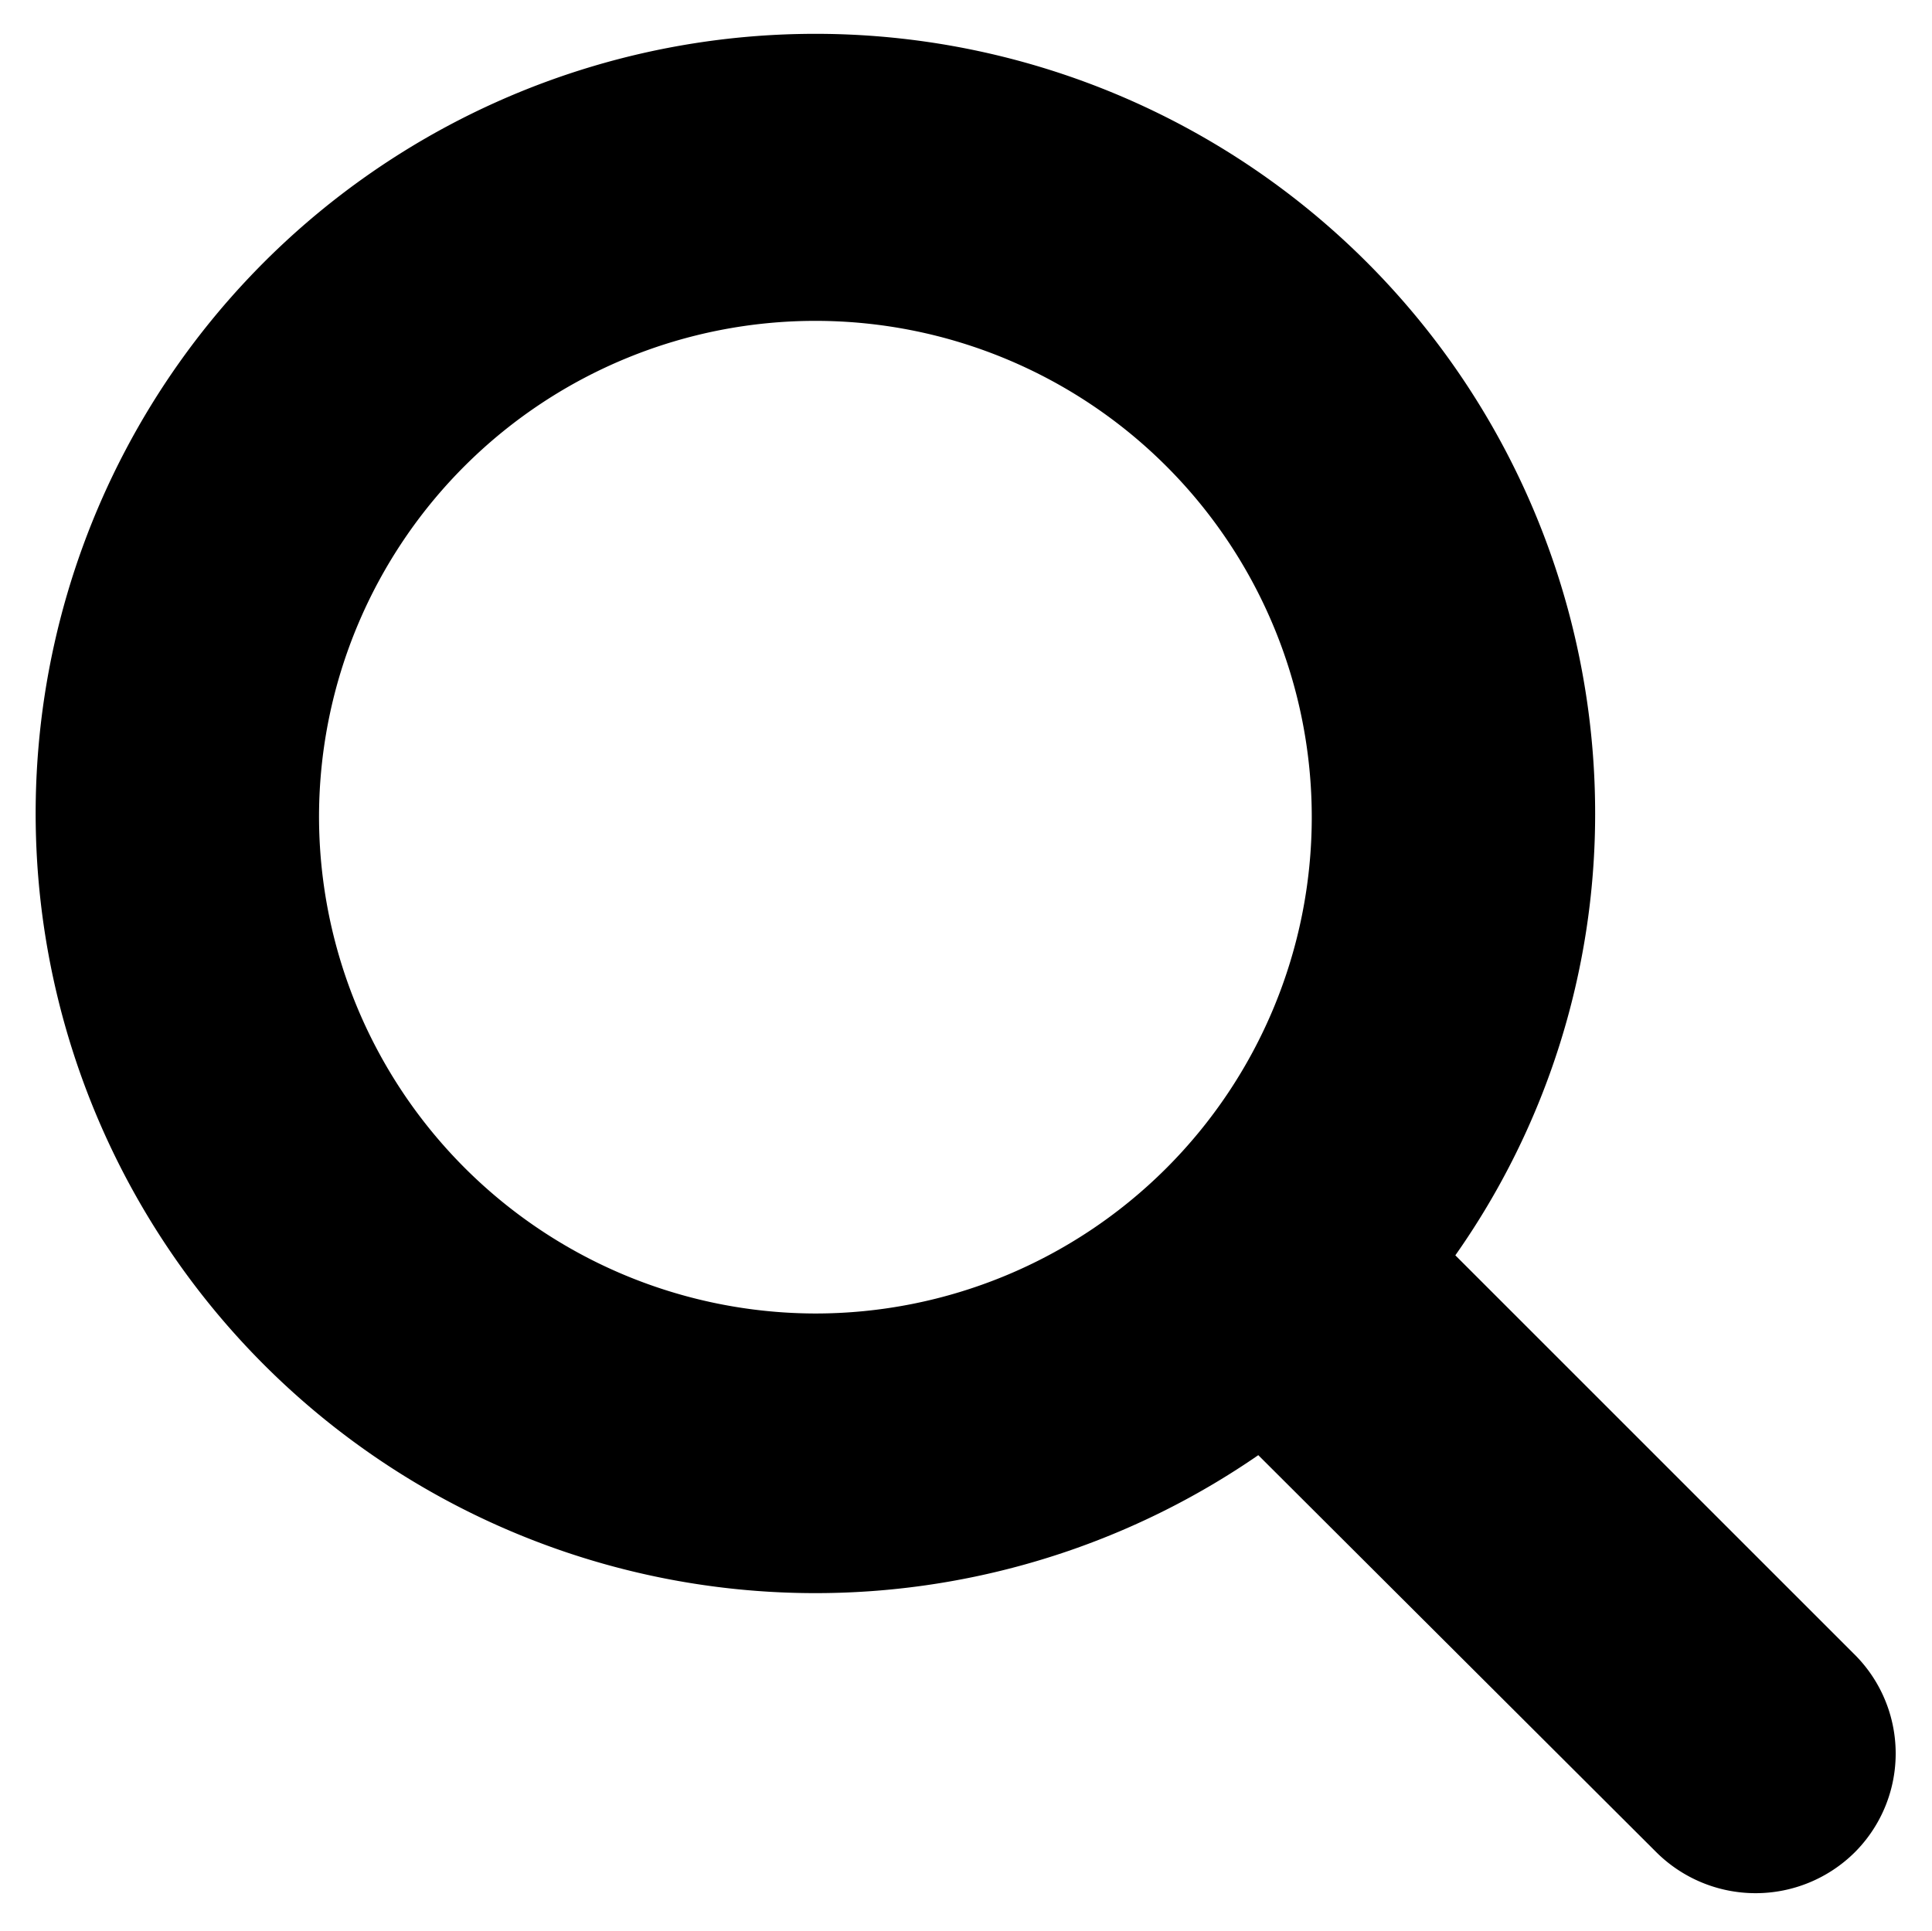 <svg id="Layer_1" data-name="Layer 1" xmlns="http://www.w3.org/2000/svg" viewBox="0 0 20.59 20.58"><title>Artboard 1</title><path d="M19.75,17.62l-4.24-4.24A8.17,8.17,0,0,0,17,8.68a8.31,8.31,0,1,0-3.59,6.83l4.24,4.23a1.5,1.5,0,0,0,2.12,0A1.49,1.49,0,0,0,19.75,17.62ZM3.4,8.68A5.29,5.29,0,1,1,8.69,14,5.3,5.3,0,0,1,3.4,8.68Z"/></svg>